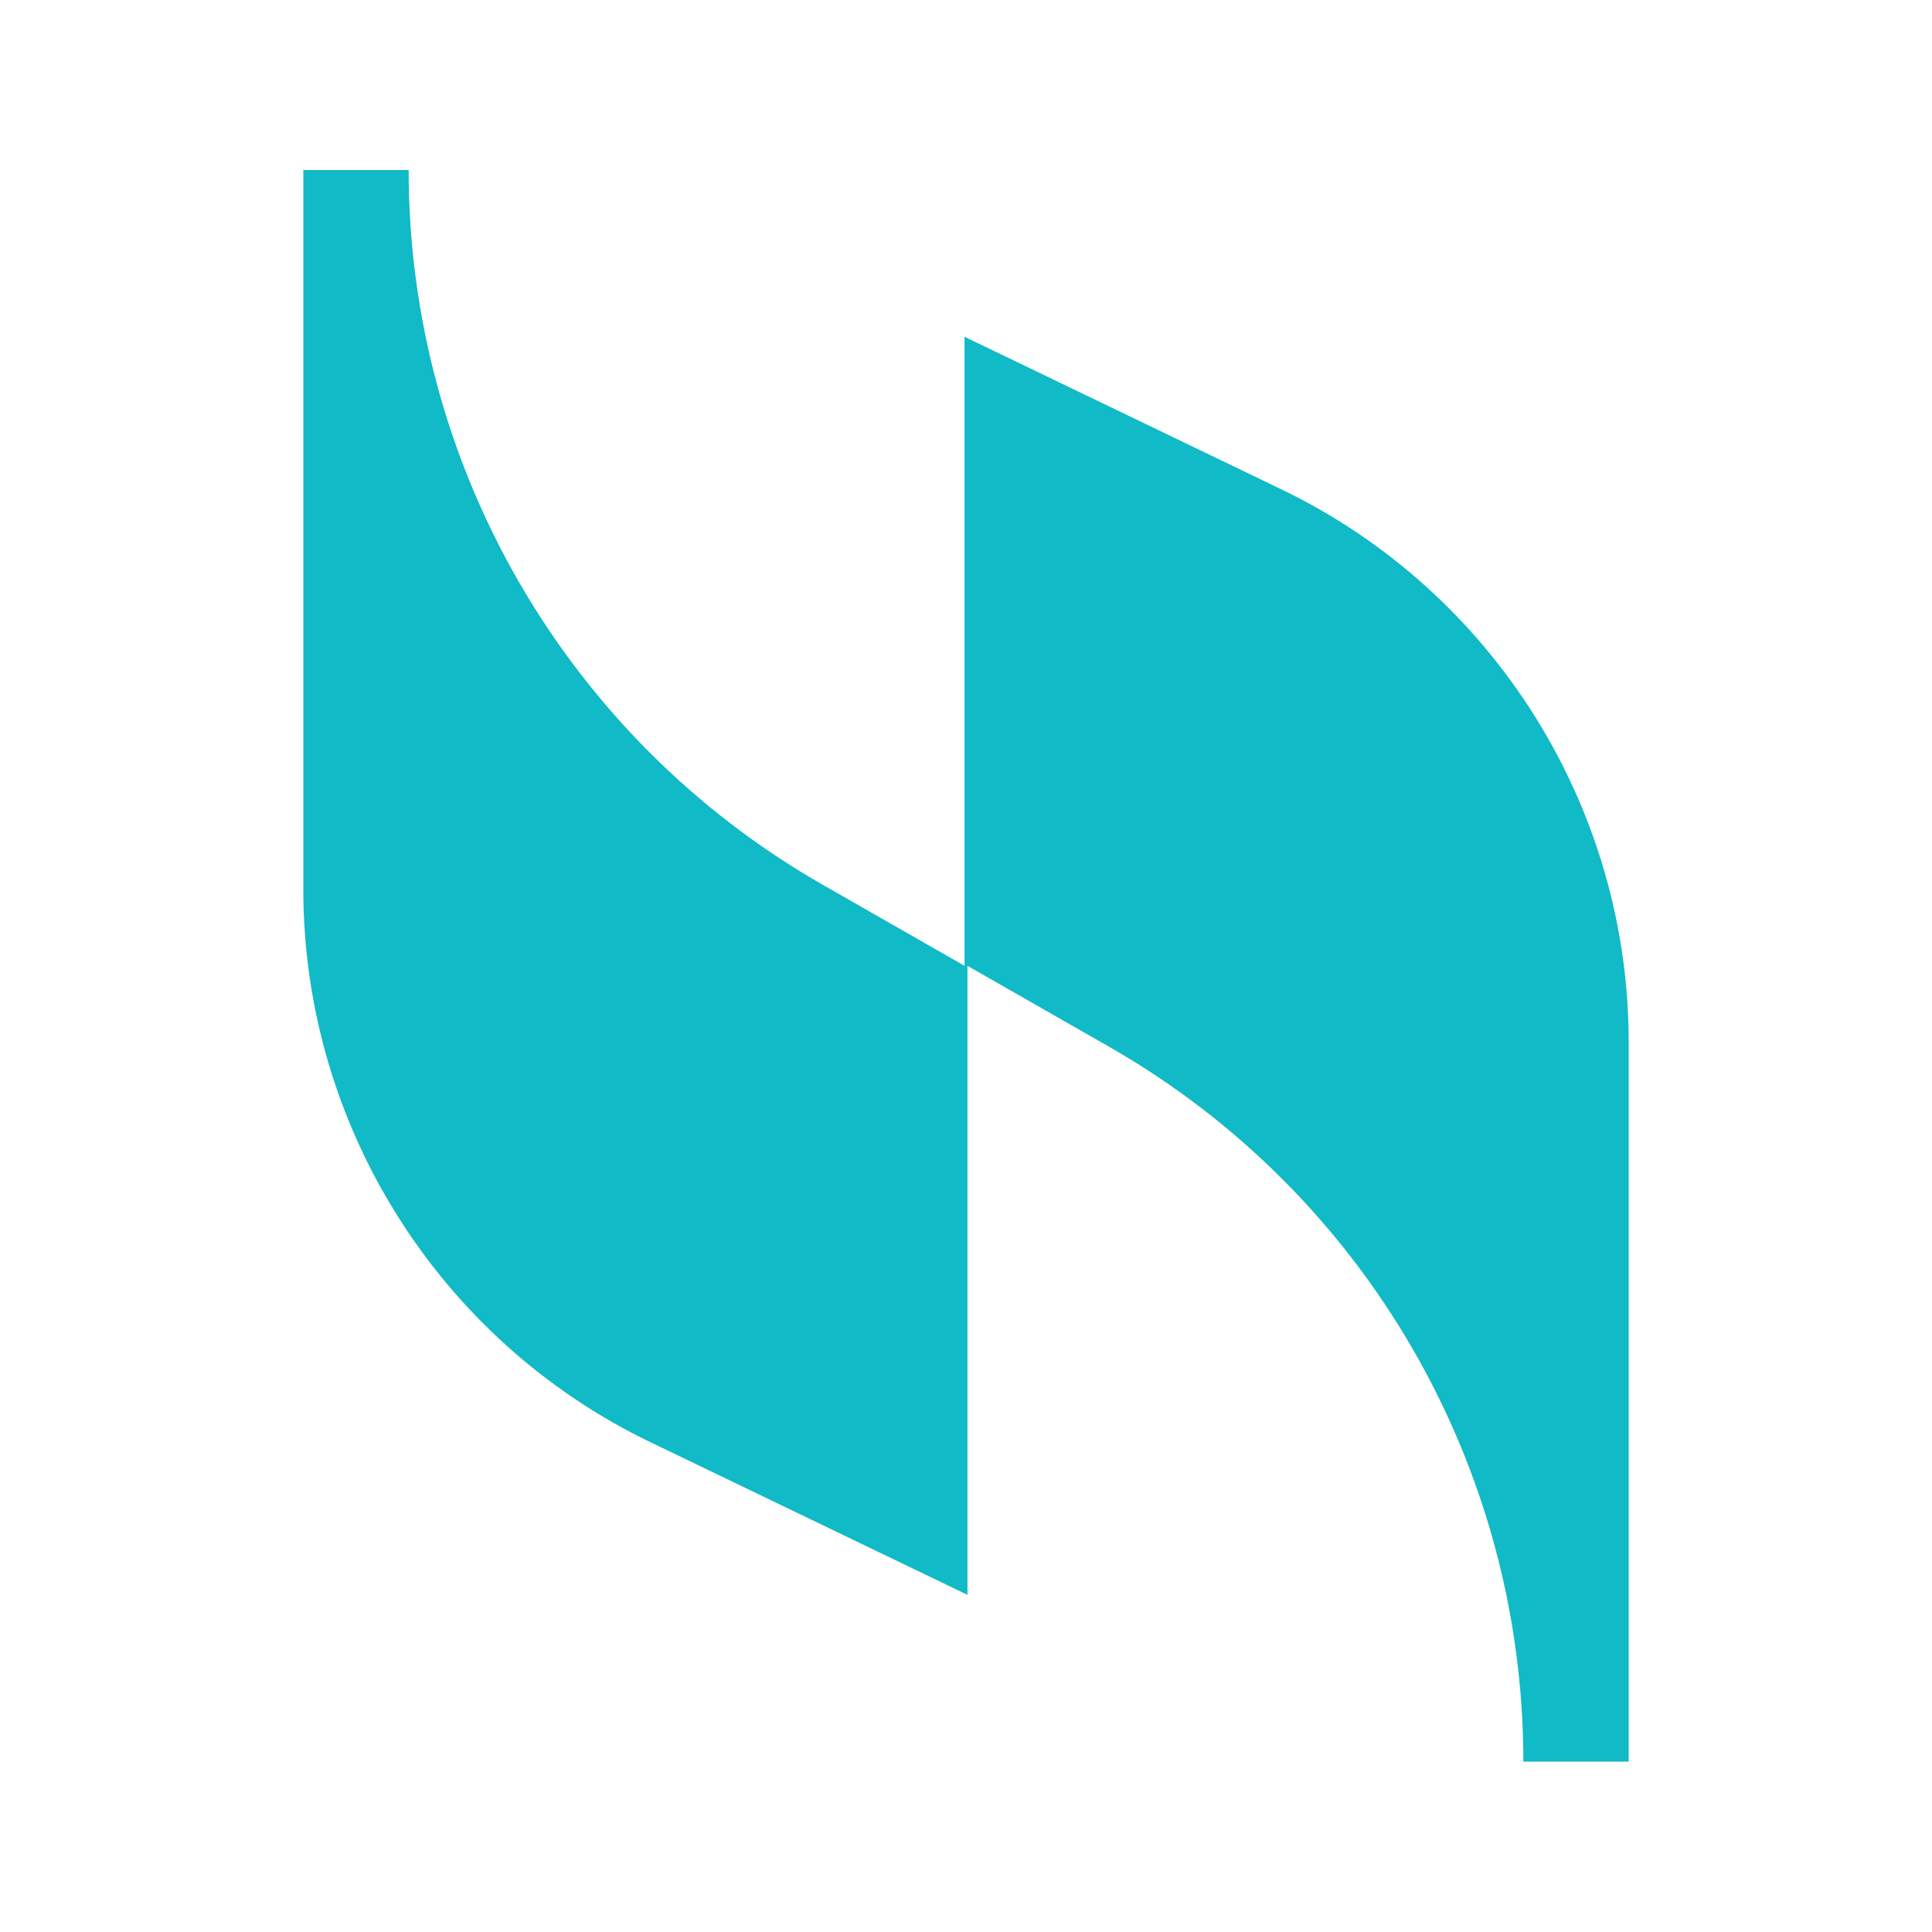 <svg width="1000" height="1000" viewBox="0 0 1000 1000" fill="none" xmlns="http://www.w3.org/2000/svg">
<path d="M499.243 174.318V499.903L425.04 457.501C293.291 381.784 211.516 240.949 211.516 88H157V460.53C157 581.678 226.66 693.74 337.207 746.742L500.757 825.488V499.903L574.96 542.305C706.709 618.022 788.484 758.857 788.484 911.806H843V539.276C843 418.128 773.34 306.066 662.793 253.064L499.243 174.318Z" fill="#10BAC6"/>
</svg>
